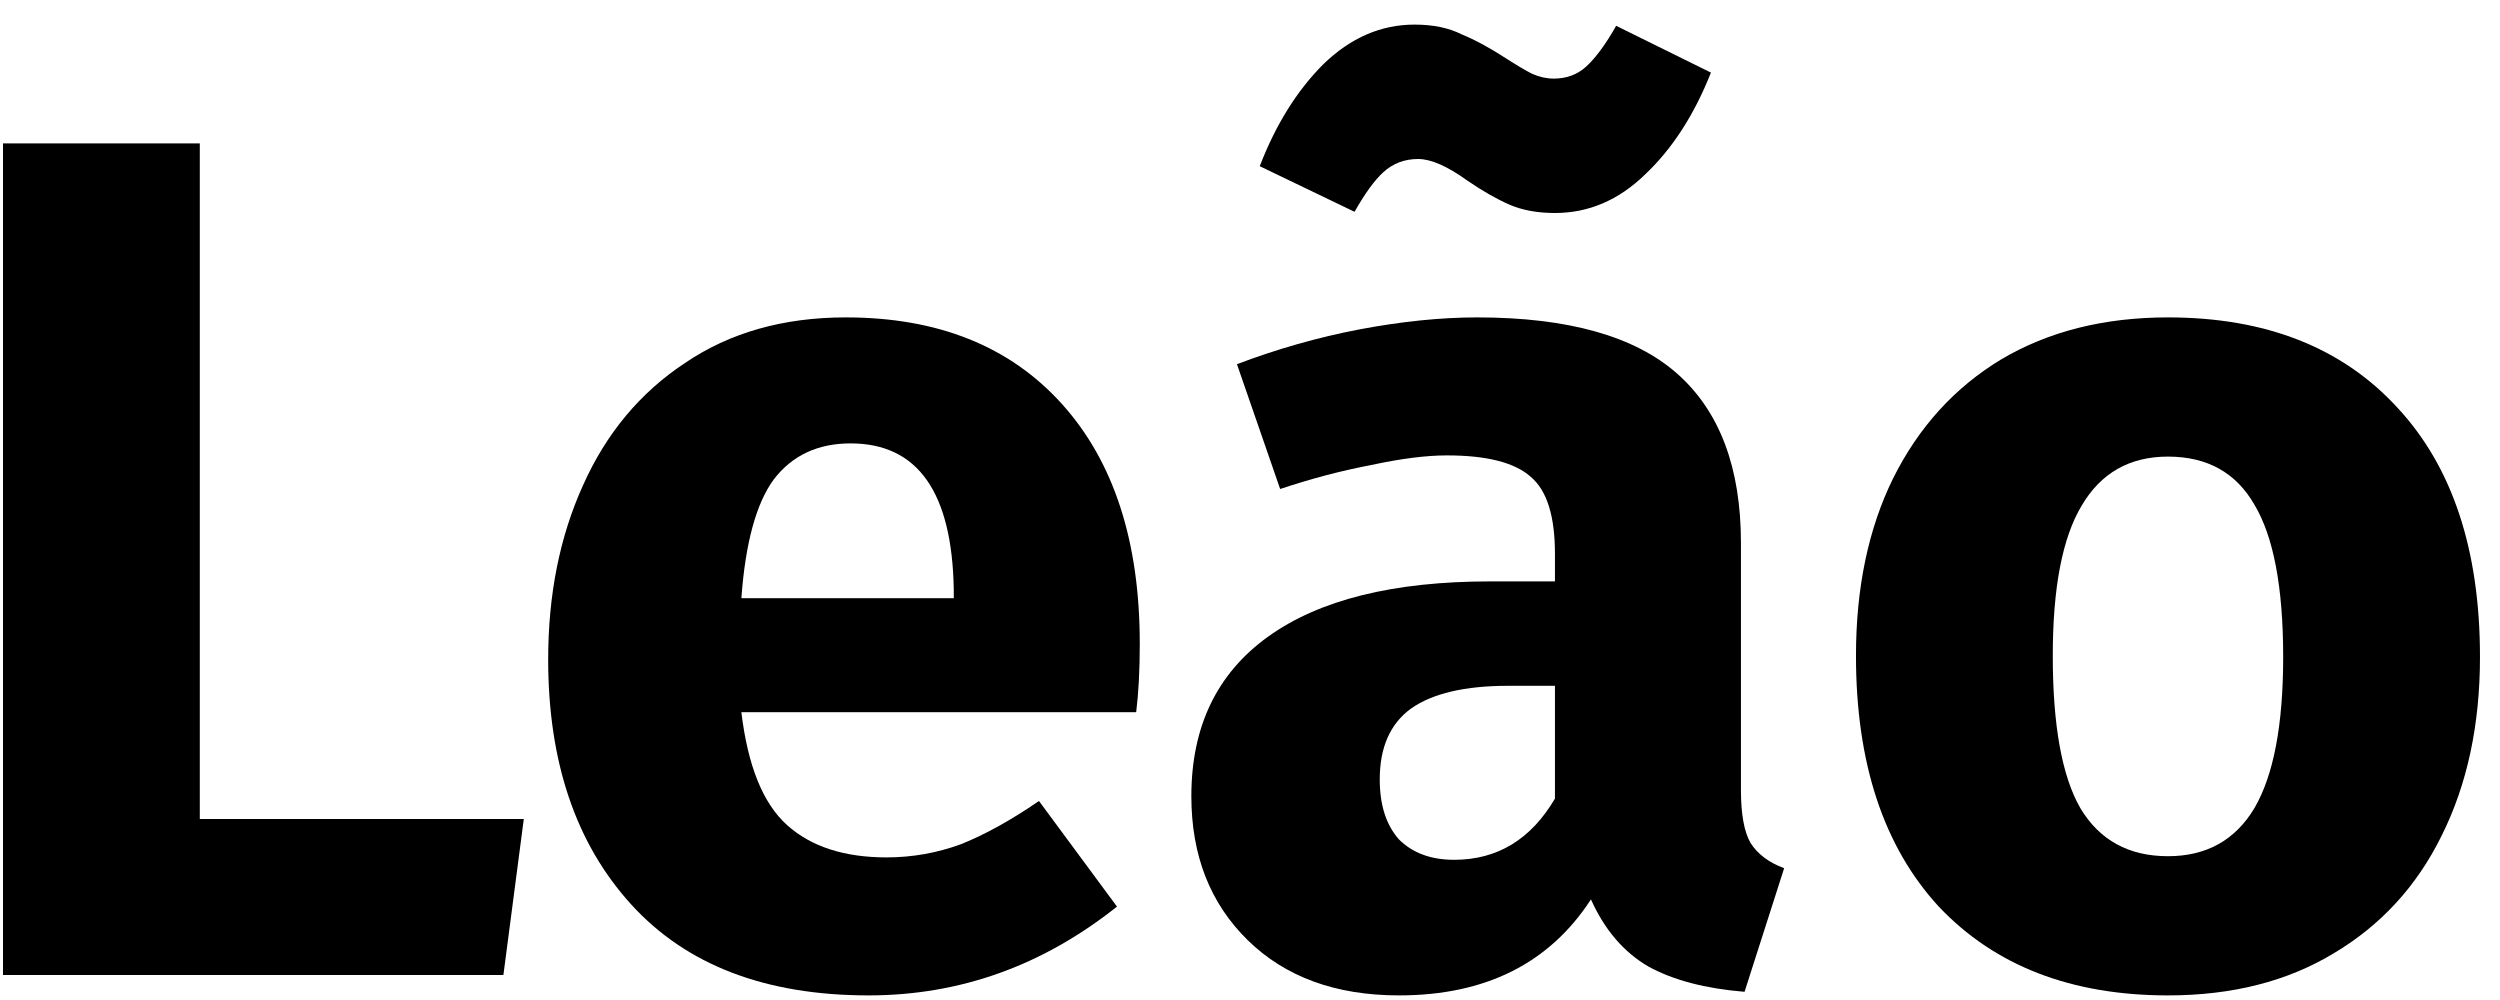 <svg width="100" height="40" viewBox="0 0 100 40" fill="none" xmlns="http://www.w3.org/2000/svg">
<path d="M7.992 5.736V32.76H20.952L20.136 39H0.12V5.736H7.992Z" fill="black"/>
<path d="M45.591 25.752C45.591 26.808 45.543 27.72 45.447 28.488H29.655C29.911 30.632 30.519 32.136 31.479 33C32.439 33.864 33.767 34.296 35.463 34.296C36.487 34.296 37.479 34.12 38.439 33.768C39.399 33.384 40.439 32.808 41.559 32.04L44.679 36.264C41.703 38.632 38.391 39.816 34.743 39.816C30.615 39.816 27.447 38.6 25.239 36.168C23.031 33.736 21.927 30.472 21.927 26.376C21.927 23.784 22.391 21.464 23.319 19.416C24.247 17.336 25.607 15.704 27.399 14.52C29.191 13.304 31.335 12.696 33.831 12.696C37.511 12.696 40.391 13.848 42.471 16.152C44.551 18.456 45.591 21.656 45.591 25.752ZM38.151 23.592C38.087 19.688 36.711 17.736 34.023 17.736C32.711 17.736 31.687 18.216 30.951 19.176C30.247 20.136 29.815 21.72 29.655 23.928H38.151V23.592Z" fill="black"/>
<path d="M69.638 31.608C69.638 32.568 69.766 33.272 70.022 33.72C70.31 34.168 70.758 34.504 71.366 34.728L69.782 39.672C68.214 39.544 66.934 39.208 65.942 38.664C64.95 38.088 64.182 37.192 63.638 35.976C61.974 38.536 59.414 39.816 55.958 39.816C53.43 39.816 51.414 39.08 49.91 37.608C48.406 36.136 47.654 34.216 47.654 31.848C47.654 29.064 48.678 26.936 50.726 25.464C52.774 23.992 55.734 23.256 59.606 23.256H62.198V22.152C62.198 20.648 61.878 19.624 61.238 19.08C60.598 18.504 59.478 18.216 57.878 18.216C57.046 18.216 56.038 18.344 54.854 18.6C53.67 18.824 52.454 19.144 51.206 19.56L49.478 14.568C51.078 13.96 52.71 13.496 54.374 13.176C56.07 12.856 57.638 12.696 59.078 12.696C62.726 12.696 65.398 13.448 67.094 14.952C68.79 16.456 69.638 18.712 69.638 21.72V31.608ZM58.166 34.392C59.894 34.392 61.238 33.576 62.198 31.944V27.432H60.326C58.598 27.432 57.302 27.736 56.438 28.344C55.606 28.952 55.19 29.896 55.19 31.176C55.19 32.2 55.446 33 55.958 33.576C56.502 34.12 57.238 34.392 58.166 34.392ZM62.198 8.52C61.494 8.52 60.886 8.408 60.374 8.184C59.862 7.96 59.302 7.64 58.694 7.224C57.894 6.648 57.238 6.36 56.726 6.36C56.182 6.36 55.718 6.536 55.334 6.888C54.982 7.208 54.598 7.736 54.182 8.472L50.39 6.648C51.03 4.984 51.878 3.624 52.934 2.568C54.022 1.512 55.238 0.984 56.582 0.984C57.318 0.984 57.942 1.112 58.454 1.368C58.998 1.592 59.59 1.912 60.23 2.328C60.678 2.616 61.03 2.824 61.286 2.952C61.574 3.08 61.862 3.144 62.15 3.144C62.662 3.144 63.094 2.984 63.446 2.664C63.83 2.312 64.23 1.768 64.646 1.032L68.438 2.904C67.766 4.6 66.886 5.96 65.798 6.984C64.742 8.008 63.542 8.52 62.198 8.52Z" fill="black"/>
<path d="M86.719 12.696C90.623 12.696 93.679 13.896 95.887 16.296C98.095 18.664 99.199 21.992 99.199 26.28C99.199 29 98.687 31.384 97.663 33.432C96.671 35.448 95.231 37.016 93.343 38.136C91.487 39.256 89.279 39.816 86.719 39.816C82.847 39.816 79.791 38.632 77.551 36.264C75.343 33.864 74.239 30.52 74.239 26.232C74.239 23.512 74.735 21.144 75.727 19.128C76.751 17.08 78.191 15.496 80.047 14.376C81.935 13.256 84.159 12.696 86.719 12.696ZM86.719 18.264C85.183 18.264 84.031 18.92 83.263 20.232C82.495 21.512 82.111 23.512 82.111 26.232C82.111 29.016 82.479 31.048 83.215 32.328C83.983 33.608 85.151 34.248 86.719 34.248C88.255 34.248 89.407 33.608 90.175 32.328C90.943 31.016 91.327 29 91.327 26.28C91.327 23.496 90.943 21.464 90.175 20.184C89.439 18.904 88.287 18.264 86.719 18.264Z" fill="black"/>
</svg>
